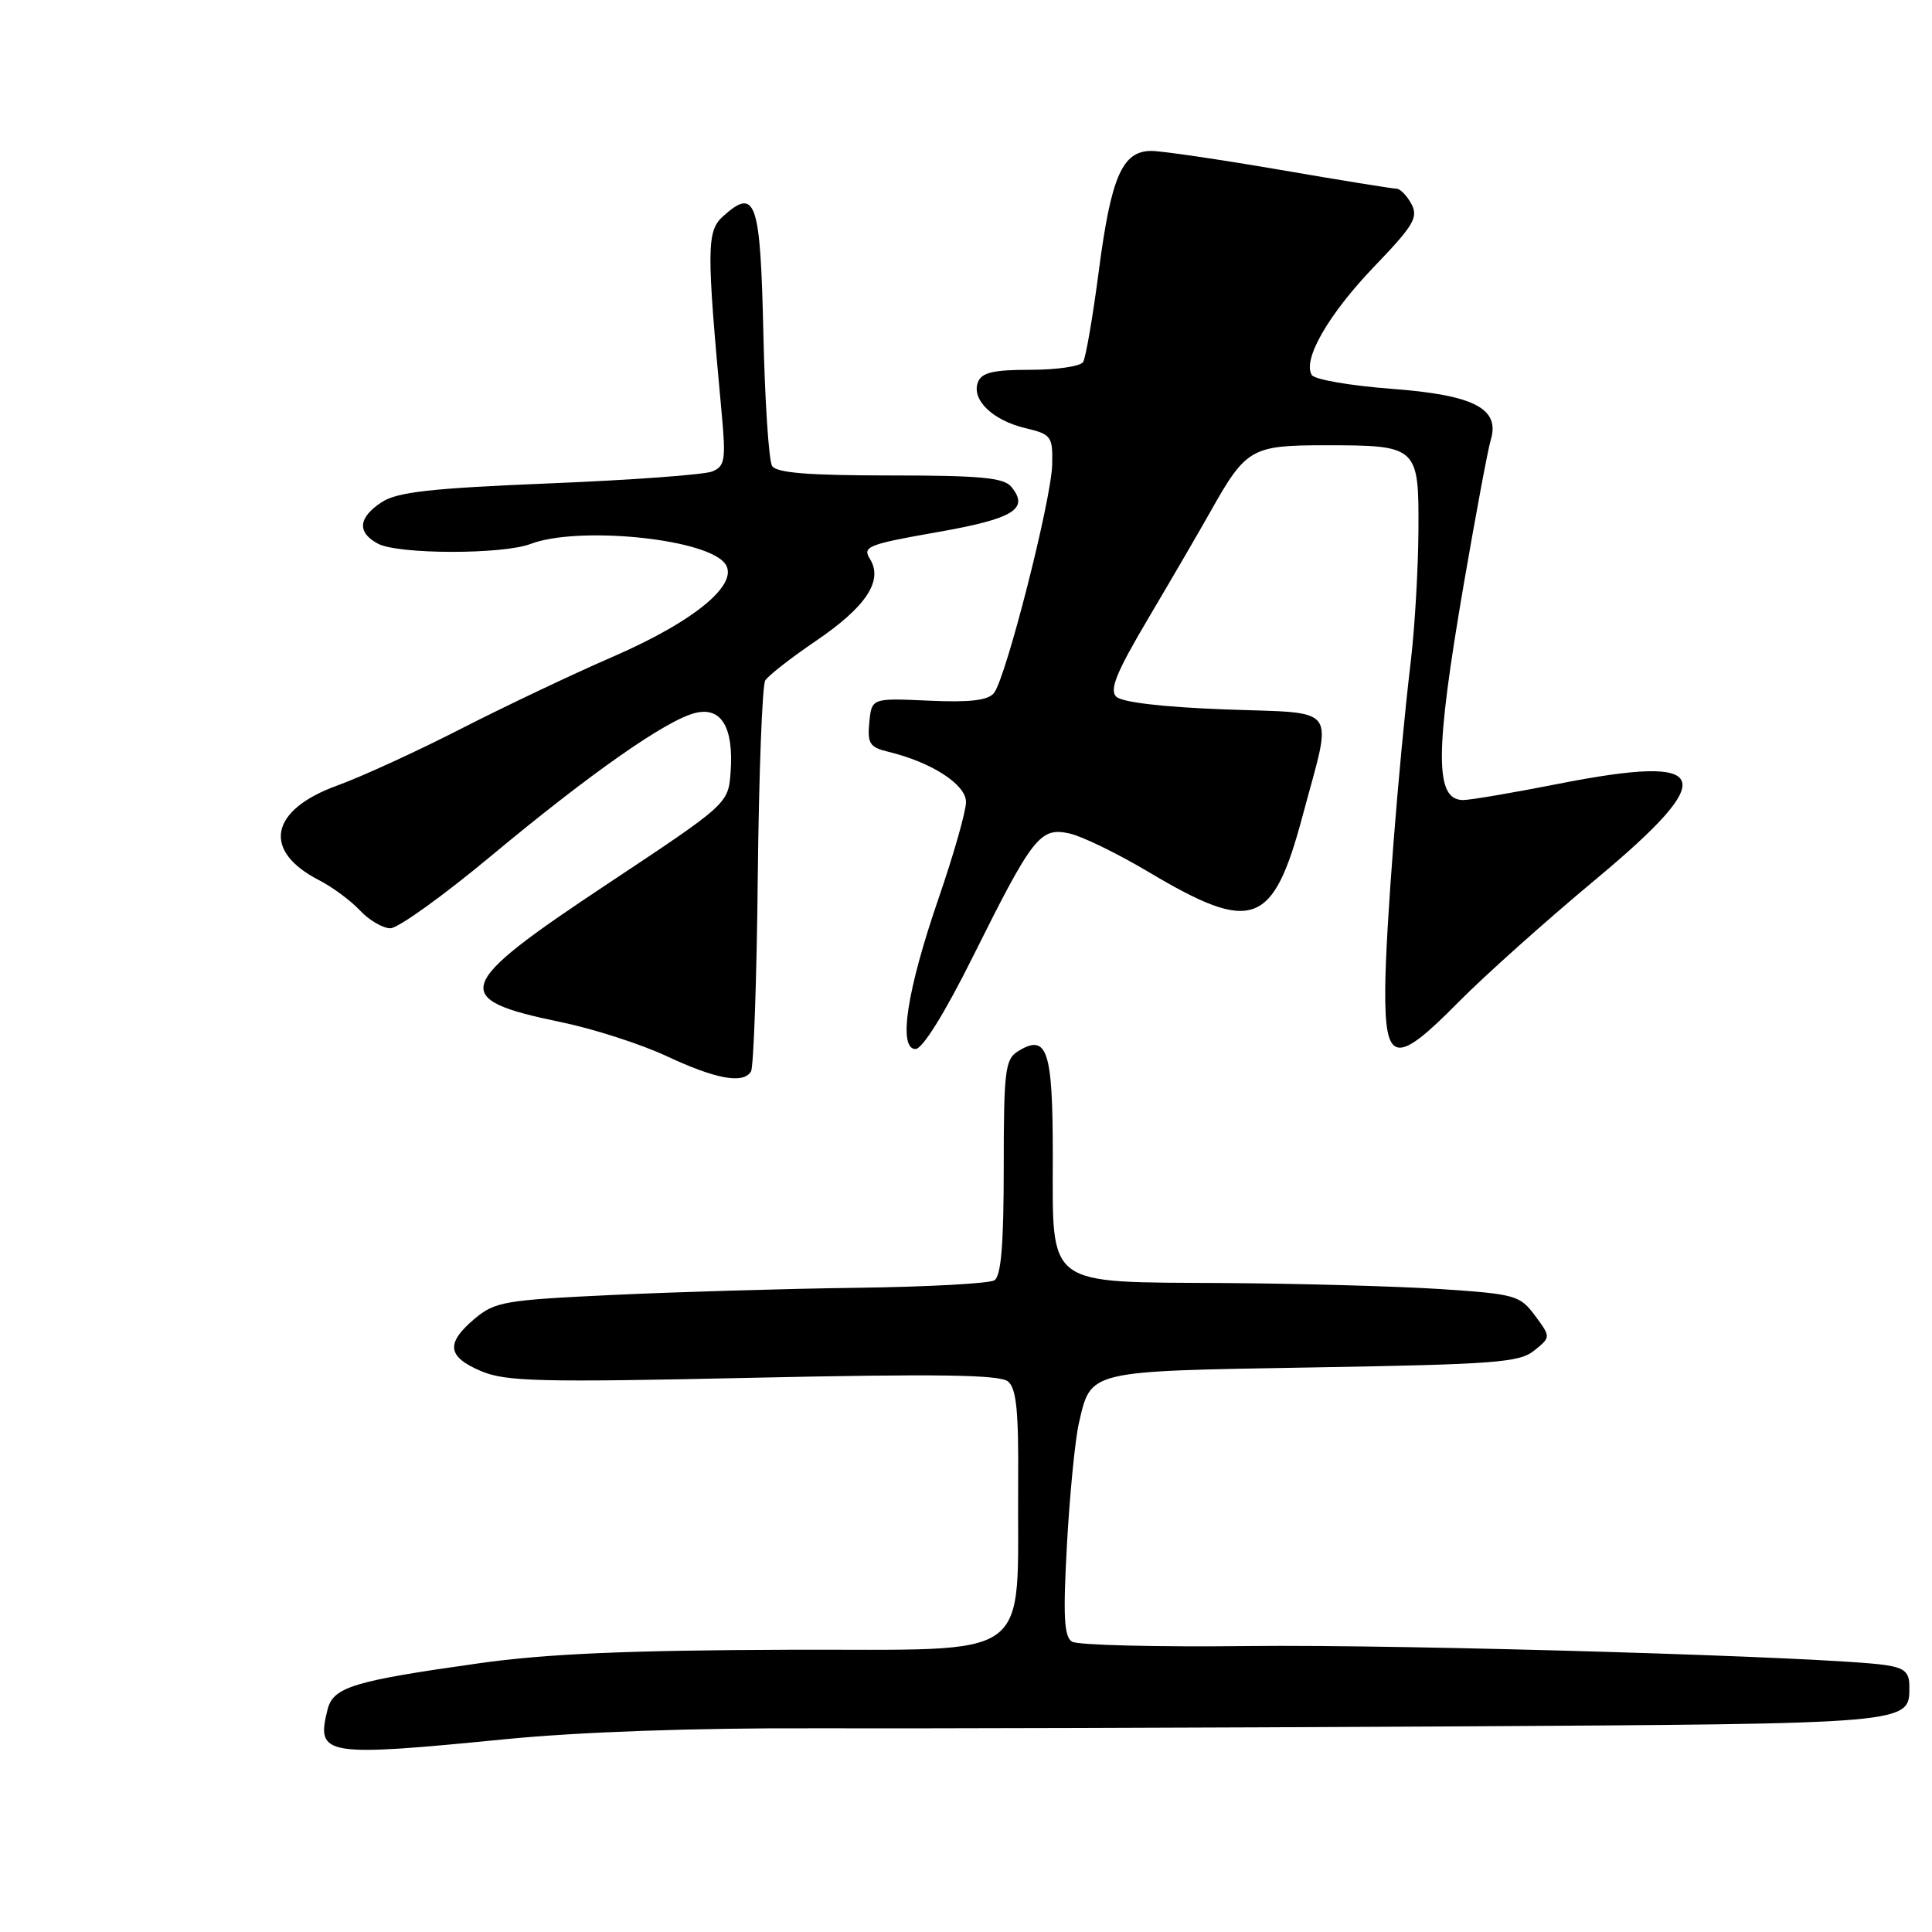 <?xml version="1.0" encoding="UTF-8" standalone="no"?>
<!DOCTYPE svg PUBLIC "-//W3C//DTD SVG 1.1//EN" "http://www.w3.org/Graphics/SVG/1.1/DTD/svg11.dtd" >
<svg xmlns="http://www.w3.org/2000/svg" xmlns:xlink="http://www.w3.org/1999/xlink" version="1.1" viewBox="0 0 256 256">
 <g >
 <path fill="currentColor"
d=" M 67.00 230.45 C 76.78 229.49 91.92 228.95 108.00 229.01 C 122.03 229.05 159.66 228.94 191.64 228.76 C 253.89 228.40 253.00 228.47 253.00 223.42 C 253.00 221.56 252.35 221.00 249.75 220.62 C 242.46 219.55 186.03 217.87 165.45 218.11 C 153.31 218.25 142.79 217.99 142.05 217.53 C 140.99 216.88 140.85 214.19 141.38 204.60 C 141.75 197.95 142.46 190.75 142.95 188.61 C 144.59 181.53 143.90 181.70 174.02 181.19 C 198.11 180.78 201.35 180.54 203.30 178.95 C 205.50 177.17 205.50 177.17 203.40 174.33 C 201.40 171.64 200.80 171.47 190.90 170.81 C 185.18 170.44 172.31 170.08 162.30 170.01 C 138.31 169.86 139.50 170.75 139.50 153.05 C 139.50 139.06 138.76 136.88 134.84 139.33 C 133.19 140.36 133.00 141.98 133.00 154.68 C 133.00 164.92 132.65 169.10 131.76 169.65 C 131.07 170.07 122.86 170.52 113.51 170.64 C 104.15 170.76 89.59 171.19 81.14 171.59 C 66.88 172.26 65.58 172.48 62.89 174.74 C 59.03 178.00 59.25 179.78 63.75 181.68 C 67.03 183.07 71.54 183.18 99.82 182.56 C 124.22 182.03 132.48 182.15 133.57 183.05 C 134.68 183.98 134.98 186.98 134.91 196.37 C 134.74 220.62 137.65 218.49 104.50 218.60 C 83.15 218.67 72.33 219.14 63.50 220.39 C 46.78 222.74 44.15 223.54 43.40 226.53 C 41.87 232.65 42.89 232.82 67.00 230.45 Z  M 99.51 141.98 C 99.86 141.41 100.27 129.79 100.41 116.14 C 100.56 102.50 101.00 90.80 101.40 90.16 C 101.80 89.52 104.82 87.16 108.12 84.92 C 114.78 80.39 117.06 76.93 115.27 74.06 C 114.25 72.43 115.00 72.13 124.15 70.52 C 134.35 68.73 136.44 67.44 133.99 64.49 C 133.00 63.29 129.83 63.00 117.94 63.00 C 107.18 63.00 102.90 62.66 102.31 61.75 C 101.87 61.06 101.35 53.16 101.15 44.18 C 100.76 26.61 100.14 24.77 95.84 28.63 C 93.62 30.62 93.60 32.81 95.61 54.59 C 96.20 60.94 96.07 61.77 94.38 62.47 C 93.35 62.90 83.65 63.61 72.83 64.05 C 57.02 64.70 52.65 65.19 50.58 66.54 C 47.46 68.58 47.28 70.55 50.08 72.04 C 52.74 73.47 66.62 73.49 70.32 72.07 C 76.40 69.75 92.67 71.24 95.85 74.42 C 98.44 77.01 92.44 82.16 81.09 87.07 C 75.82 89.36 66.78 93.65 61.00 96.61 C 55.22 99.57 47.88 102.93 44.68 104.09 C 35.73 107.33 34.69 112.74 42.28 116.63 C 44.05 117.54 46.49 119.35 47.70 120.64 C 48.91 121.94 50.73 123.00 51.73 123.00 C 52.74 123.00 58.72 118.70 65.03 113.45 C 78.31 102.40 88.37 95.36 92.17 94.46 C 95.60 93.64 97.23 96.41 96.81 102.29 C 96.50 106.50 96.50 106.50 80.50 117.12 C 60.06 130.68 59.49 132.37 74.30 135.43 C 78.59 136.31 84.89 138.34 88.30 139.93 C 94.87 143.00 98.48 143.66 99.51 141.98 Z  M 128.92 126.75 C 136.85 110.83 137.82 109.58 141.71 110.44 C 143.37 110.80 148.09 113.10 152.19 115.54 C 166.02 123.77 168.68 122.79 172.63 108.00 C 176.59 93.16 177.64 94.58 162.30 94.00 C 154.03 93.69 148.65 93.05 147.90 92.31 C 146.98 91.38 147.96 89.01 152.23 81.81 C 155.26 76.69 158.97 70.32 160.47 67.65 C 165.10 59.42 165.84 59.00 175.57 59.00 C 187.87 59.00 188.01 59.13 187.95 70.29 C 187.92 75.35 187.47 83.10 186.95 87.50 C 185.31 101.36 183.61 123.21 183.55 130.98 C 183.48 140.97 184.92 141.24 193.24 132.80 C 196.69 129.31 204.79 122.06 211.25 116.68 C 228.03 102.72 226.98 99.84 206.55 103.85 C 200.47 105.05 194.76 106.02 193.86 106.01 C 190.10 105.99 190.12 99.80 193.94 77.50 C 195.55 68.15 197.16 59.53 197.52 58.34 C 198.81 54.14 195.35 52.34 184.38 51.52 C 178.95 51.11 174.19 50.29 173.82 49.69 C 172.56 47.67 176.03 41.64 182.08 35.33 C 187.32 29.88 187.96 28.80 187.02 27.03 C 186.42 25.91 185.52 25.00 185.03 25.00 C 184.53 25.00 177.59 23.88 169.60 22.50 C 161.61 21.13 153.94 20.00 152.56 20.00 C 148.73 20.00 147.24 23.37 145.62 35.73 C 144.82 41.89 143.87 47.40 143.52 47.97 C 143.17 48.54 140.03 49.00 136.55 49.00 C 131.59 49.00 130.08 49.36 129.58 50.64 C 128.70 52.96 131.50 55.68 135.83 56.72 C 139.31 57.55 139.50 57.80 139.42 61.55 C 139.32 66.22 133.28 89.90 131.70 91.84 C 130.91 92.81 128.50 93.09 123.05 92.84 C 115.50 92.50 115.50 92.50 115.19 95.72 C 114.92 98.52 115.24 99.02 117.69 99.61 C 123.42 100.99 128.00 103.94 128.00 106.27 C 128.00 107.50 126.37 113.22 124.38 119.00 C 120.17 131.21 118.97 139.00 121.31 139.00 C 122.23 139.00 125.17 134.28 128.92 126.75 Z "/>
</g>
</svg>